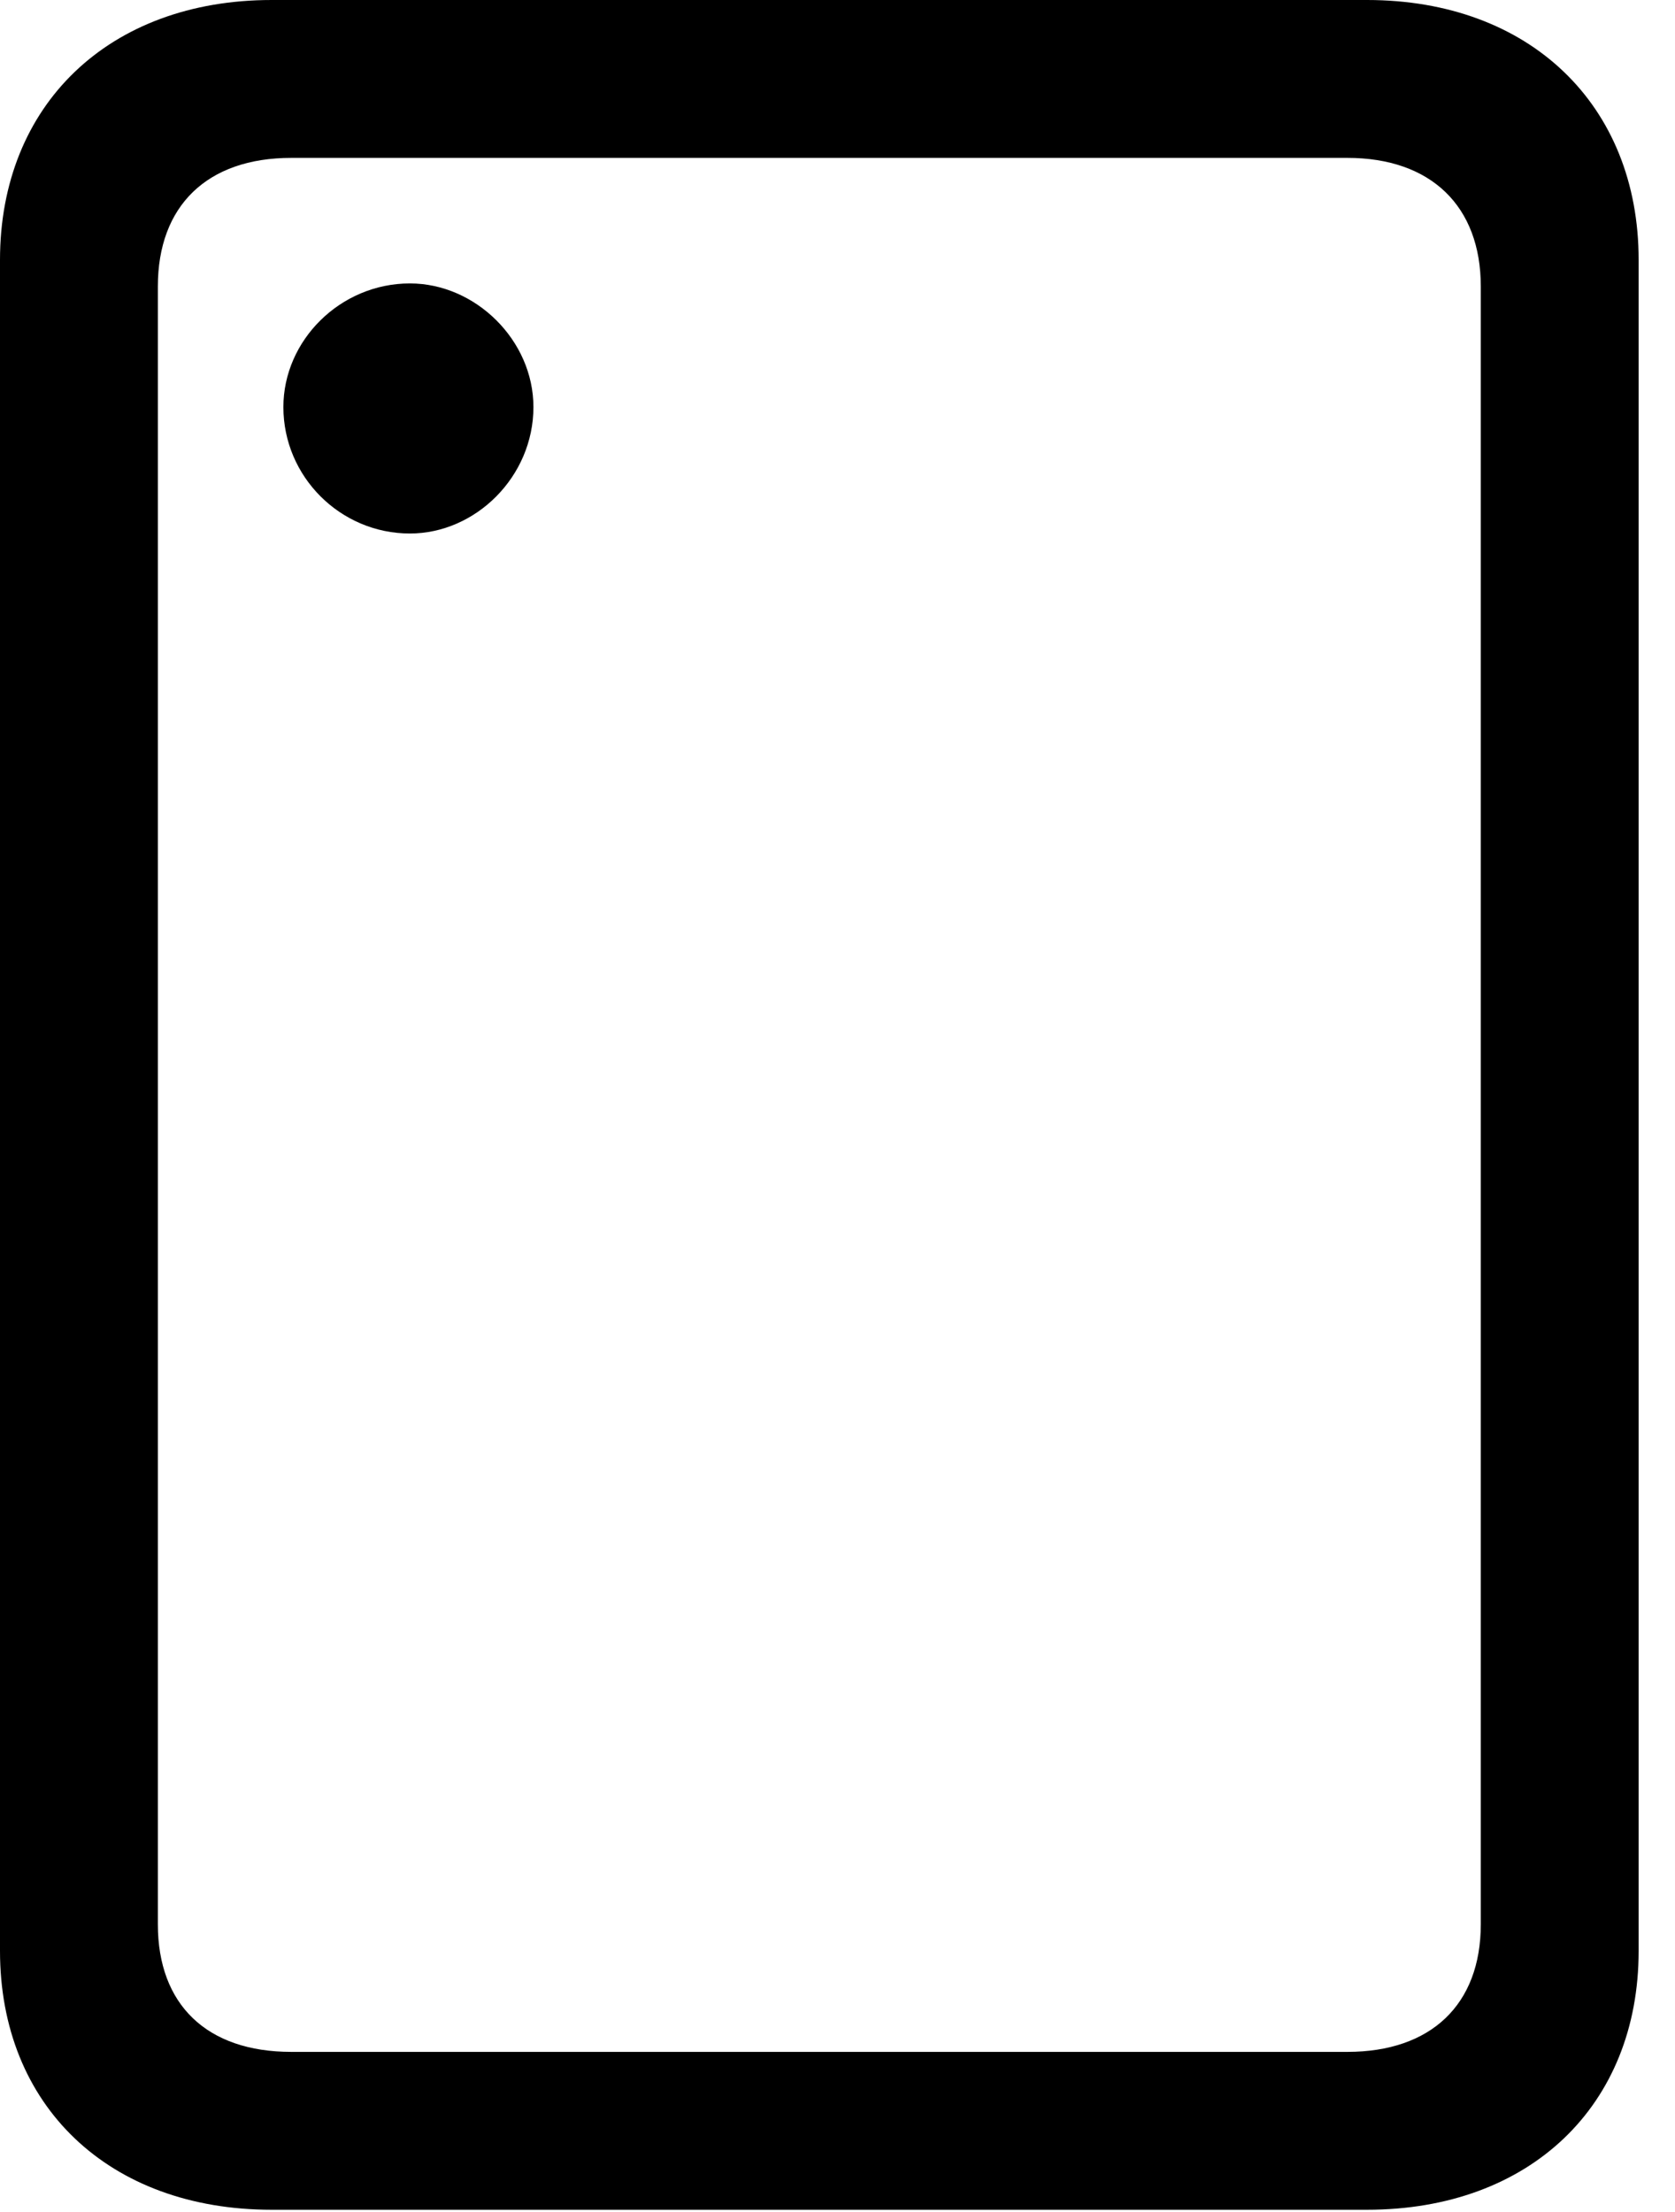 <svg version="1.1" xmlns="http://www.w3.org/2000/svg" xmlns:xlink="http://www.w3.org/1999/xlink" width="16.68" height="22.021" viewBox="0 0 16.68 22.021">
 <g>
  <rect height="22.021" opacity="0" width="16.68" x="0" y="0"/>
  <path d="M2.705 22.002L13.613 22.002C15.234 22.002 16.318 20.967 16.318 19.424L16.318 2.588C16.318 1.045 15.234 0 13.613 0L2.705 0C1.084 0 0 1.045 0 2.588L0 19.424C0 20.967 1.084 22.002 2.705 22.002ZM2.9 20.43C2.061 20.43 1.572 19.961 1.572 19.16L1.572 2.852C1.572 2.051 2.061 1.572 2.9 1.572L13.418 1.572C14.248 1.572 14.746 2.051 14.746 2.852L14.746 19.16C14.746 19.961 14.248 20.43 13.418 20.43Z" fill="currentColor"/>
  <path d="M4.082 5.312C4.736 5.312 5.312 4.746 5.312 4.053C5.312 3.389 4.736 2.822 4.082 2.822C3.389 2.822 2.822 3.389 2.822 4.053C2.822 4.746 3.389 5.312 4.082 5.312Z" fill="currentColor"/>
 </g>
</svg>
